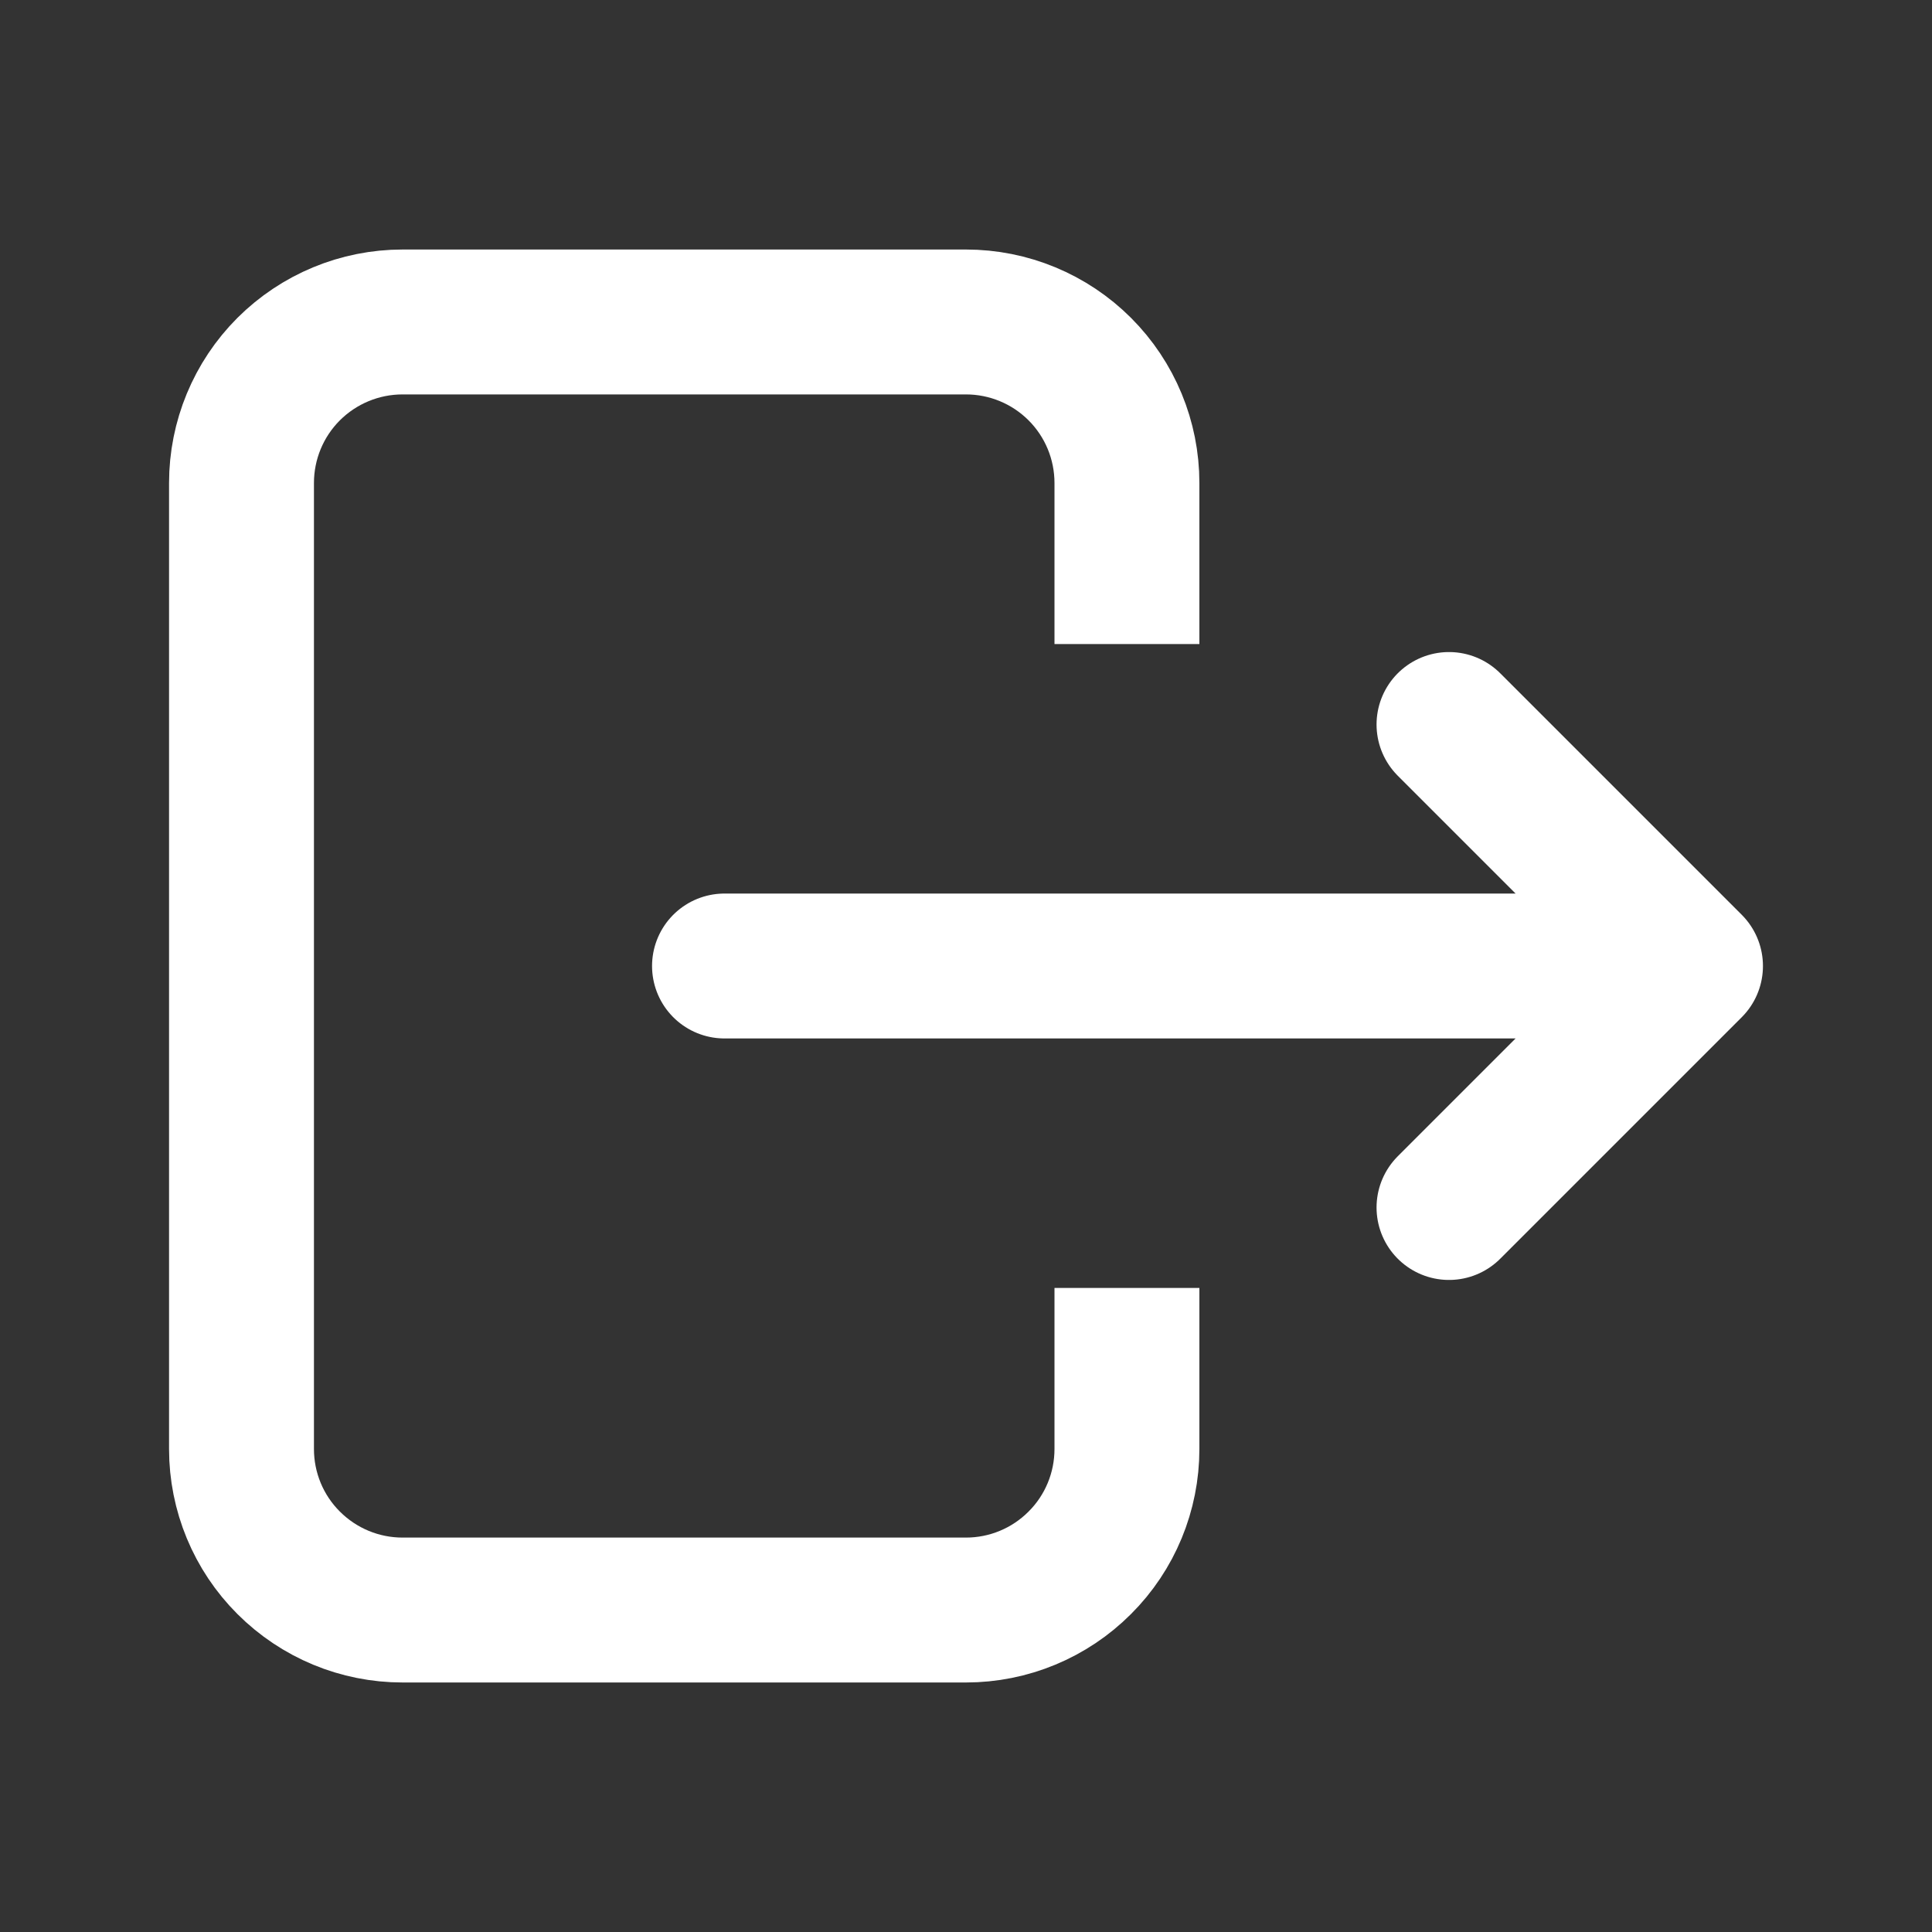 <svg width="20" height="20" viewBox="0 0 20 20" fill="none" xmlns="http://www.w3.org/2000/svg">
<rect x="0" y="0" width="20" height="20" fill="#333333" stroke="none"/>
<g id="tabler:logout-2">
<g id="Group">
<g id="Vector" style="mix-blend-mode:plus-lighter">
<path d="M11.666 6.667V5C11.666 4.558 11.491 4.134 11.178 3.821C10.866 3.509 10.442 3.333 10 3.333H4.167C3.724 3.333 3.301 3.509 2.988 3.821C2.675 4.134 2.5 4.558 2.5 5V15C2.5 15.442 2.675 15.866 2.988 16.178C3.301 16.491 3.724 16.667 4.167 16.667H10C10.442 16.667 10.866 16.491 11.178 16.178C11.491 15.866 11.666 15.442 11.666 15V13.333" stroke="white" stroke-width="1.5"/>
</g>
<path id="Vector_2" d="M7.5 10H17.5M17.5 10L15 7.5M17.5 10L15 12.5" stroke="white" stroke-width="1.5" stroke-linecap="round" stroke-linejoin="round"/>
</g>
</g>
</svg>
